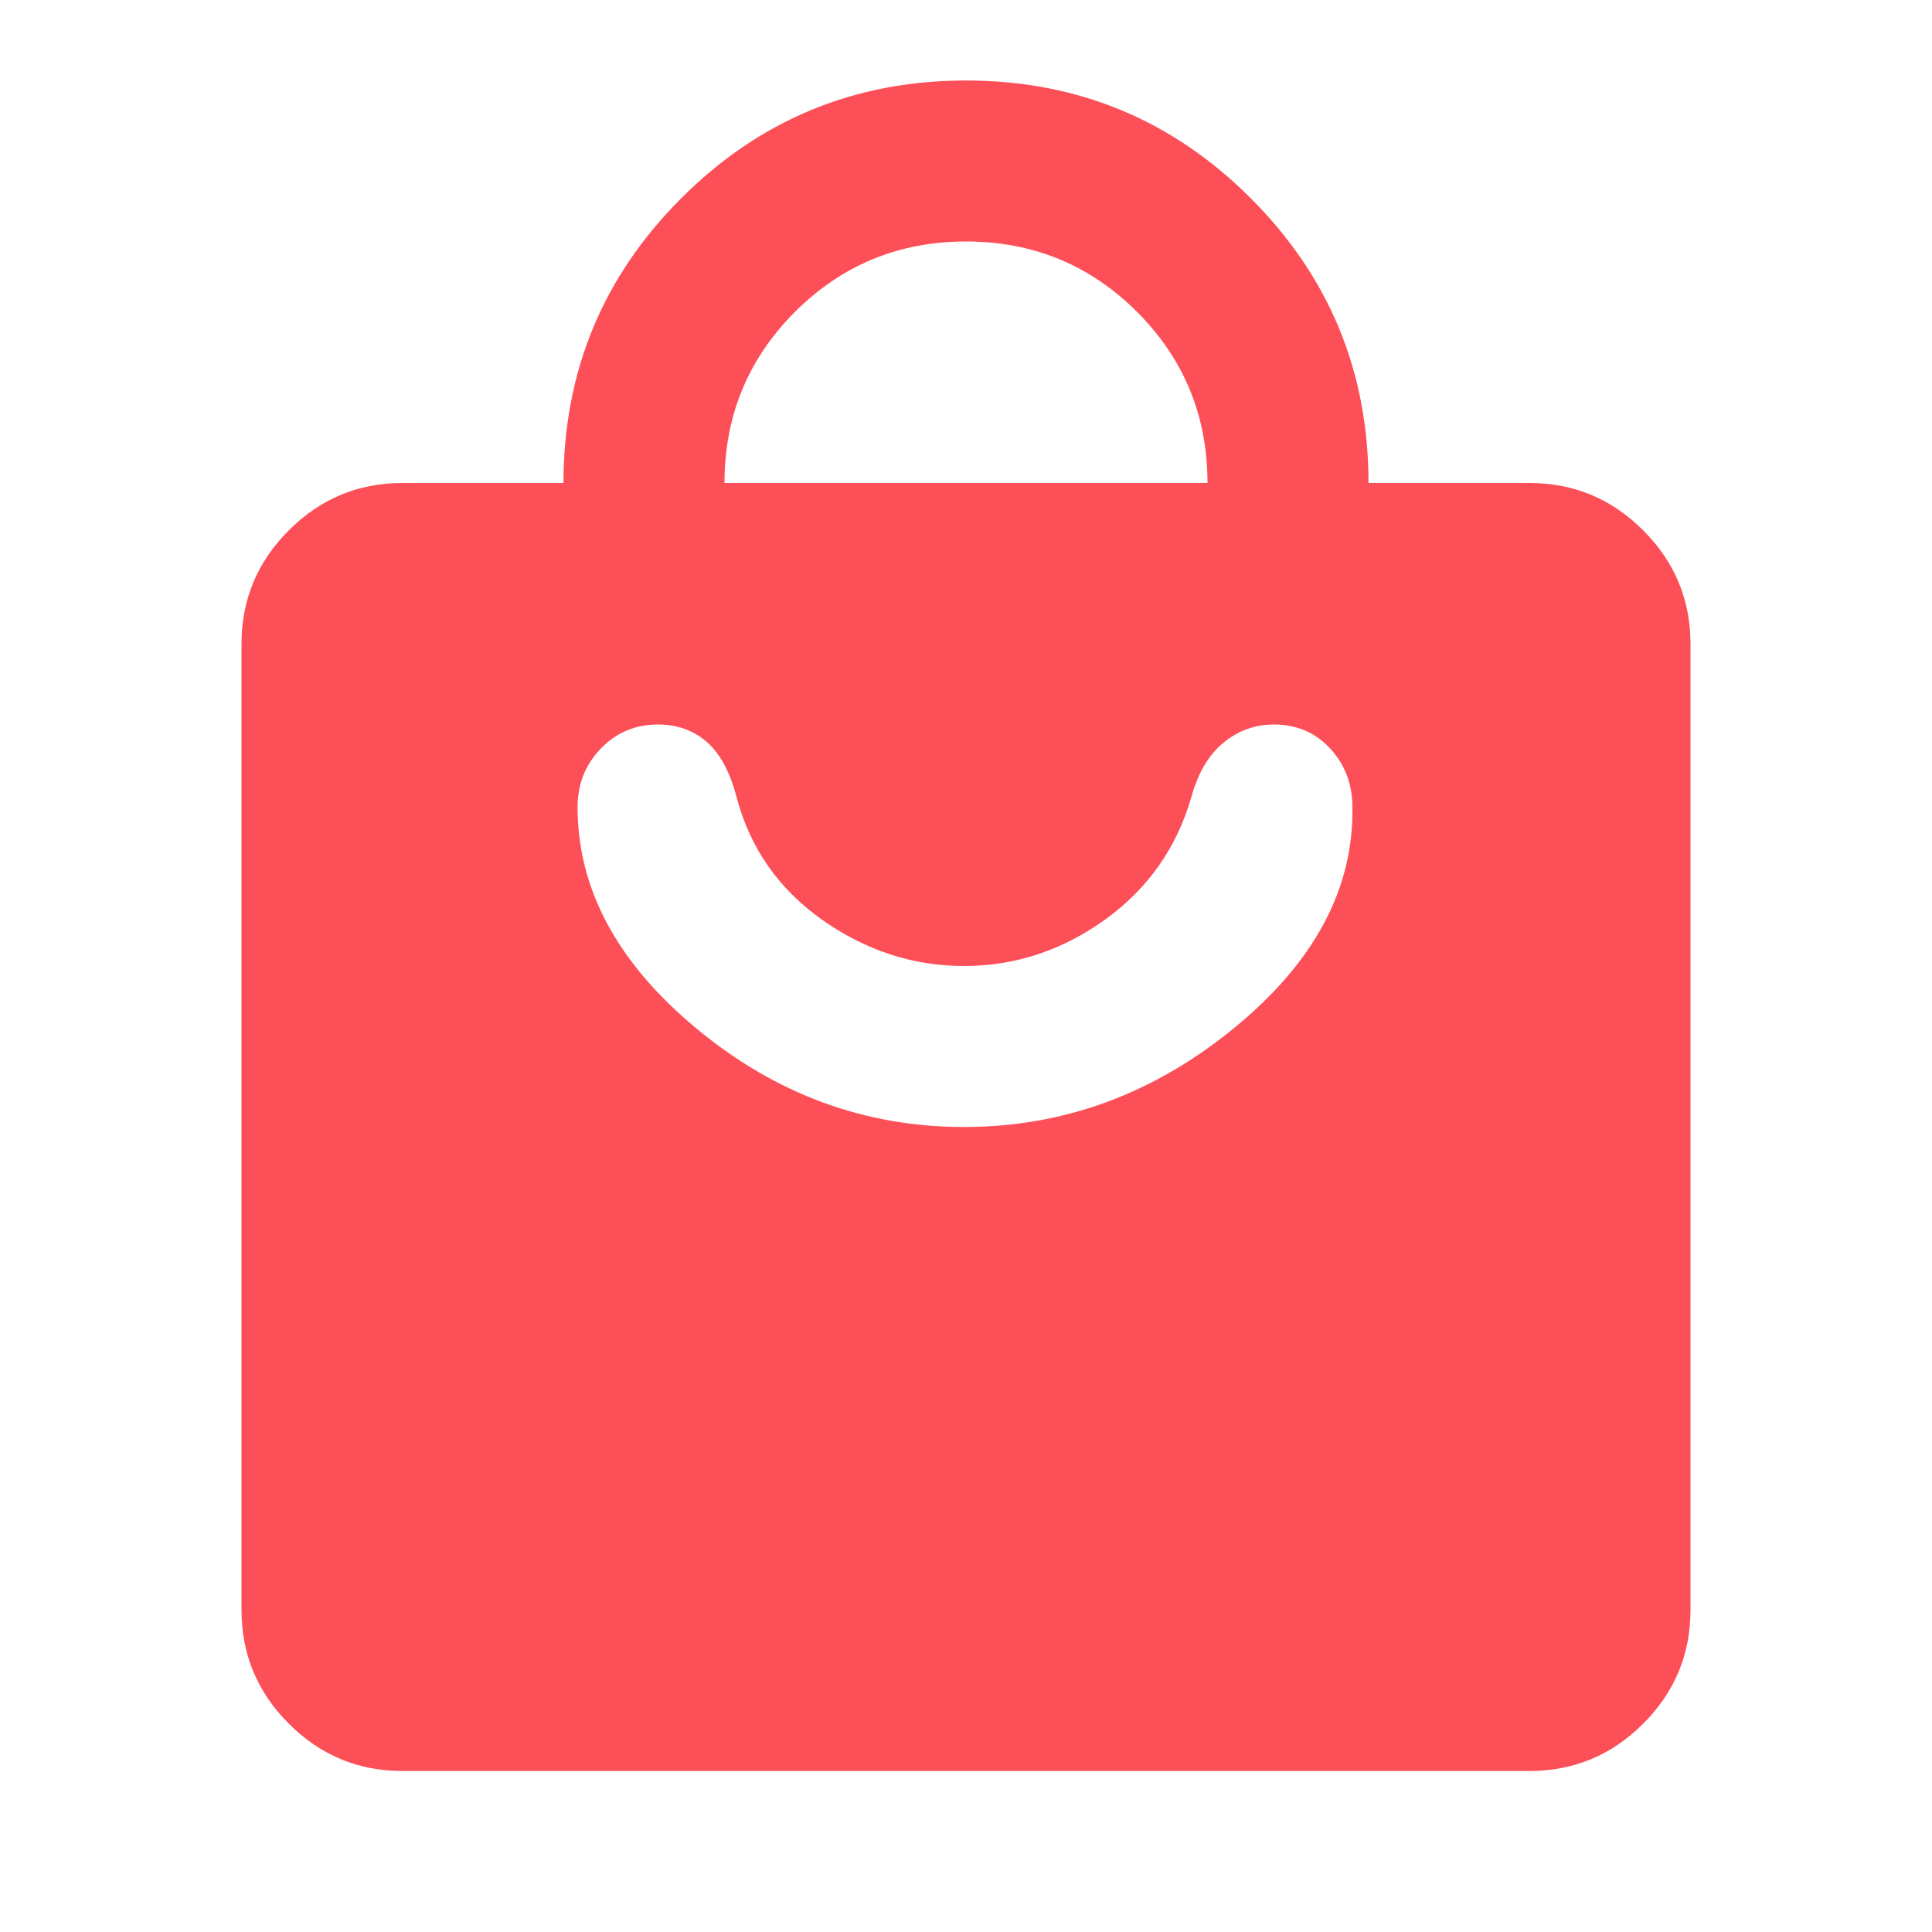 <svg width="18" height="18" viewBox="0 0 18 18" fill="none" xmlns="http://www.w3.org/2000/svg">
<g id="local_mall_24dp_FILL1_wght400_GRAD0_opsz24 1">
<path id="Vector" d="M3.75 16.5C3.337 16.5 2.984 16.353 2.691 16.059C2.397 15.766 2.25 15.412 2.25 15L2.25 6C2.25 5.588 2.397 5.234 2.691 4.941C2.984 4.647 3.337 4.5 3.75 4.5L5.25 4.5C5.25 3.462 5.616 2.578 6.347 1.847C7.078 1.116 7.963 0.75 9 0.75C10.037 0.75 10.922 1.116 11.653 1.847C12.384 2.578 12.75 3.462 12.75 4.5L14.25 4.5C14.662 4.5 15.016 4.647 15.309 4.941C15.603 5.234 15.75 5.588 15.75 6L15.75 15C15.75 15.412 15.603 15.766 15.309 16.059C15.016 16.353 14.662 16.5 14.25 16.5L3.75 16.5ZM6.75 4.5L11.25 4.5C11.25 3.875 11.031 3.344 10.594 2.906C10.156 2.469 9.625 2.25 9 2.25C8.375 2.25 7.844 2.469 7.406 2.906C6.969 3.344 6.75 3.875 6.75 4.5ZM8.981 10.5C9.906 10.5 10.744 10.194 11.494 9.581C12.244 8.969 12.613 8.281 12.6 7.519C12.6 7.306 12.531 7.125 12.394 6.975C12.256 6.825 12.081 6.75 11.869 6.75C11.694 6.75 11.537 6.806 11.4 6.919C11.262 7.031 11.162 7.2 11.1 7.425C10.963 7.9 10.694 8.281 10.294 8.569C9.894 8.856 9.456 9 8.981 9C8.506 9 8.066 8.856 7.659 8.569C7.253 8.281 6.987 7.9 6.862 7.425C6.8 7.188 6.706 7.016 6.581 6.909C6.456 6.803 6.306 6.75 6.131 6.75C5.919 6.75 5.741 6.825 5.597 6.975C5.453 7.125 5.381 7.306 5.381 7.519C5.381 8.281 5.75 8.969 6.487 9.581C7.225 10.194 8.056 10.5 8.981 10.5Z" fill="#FD4F57"/>
</g>
</svg>
